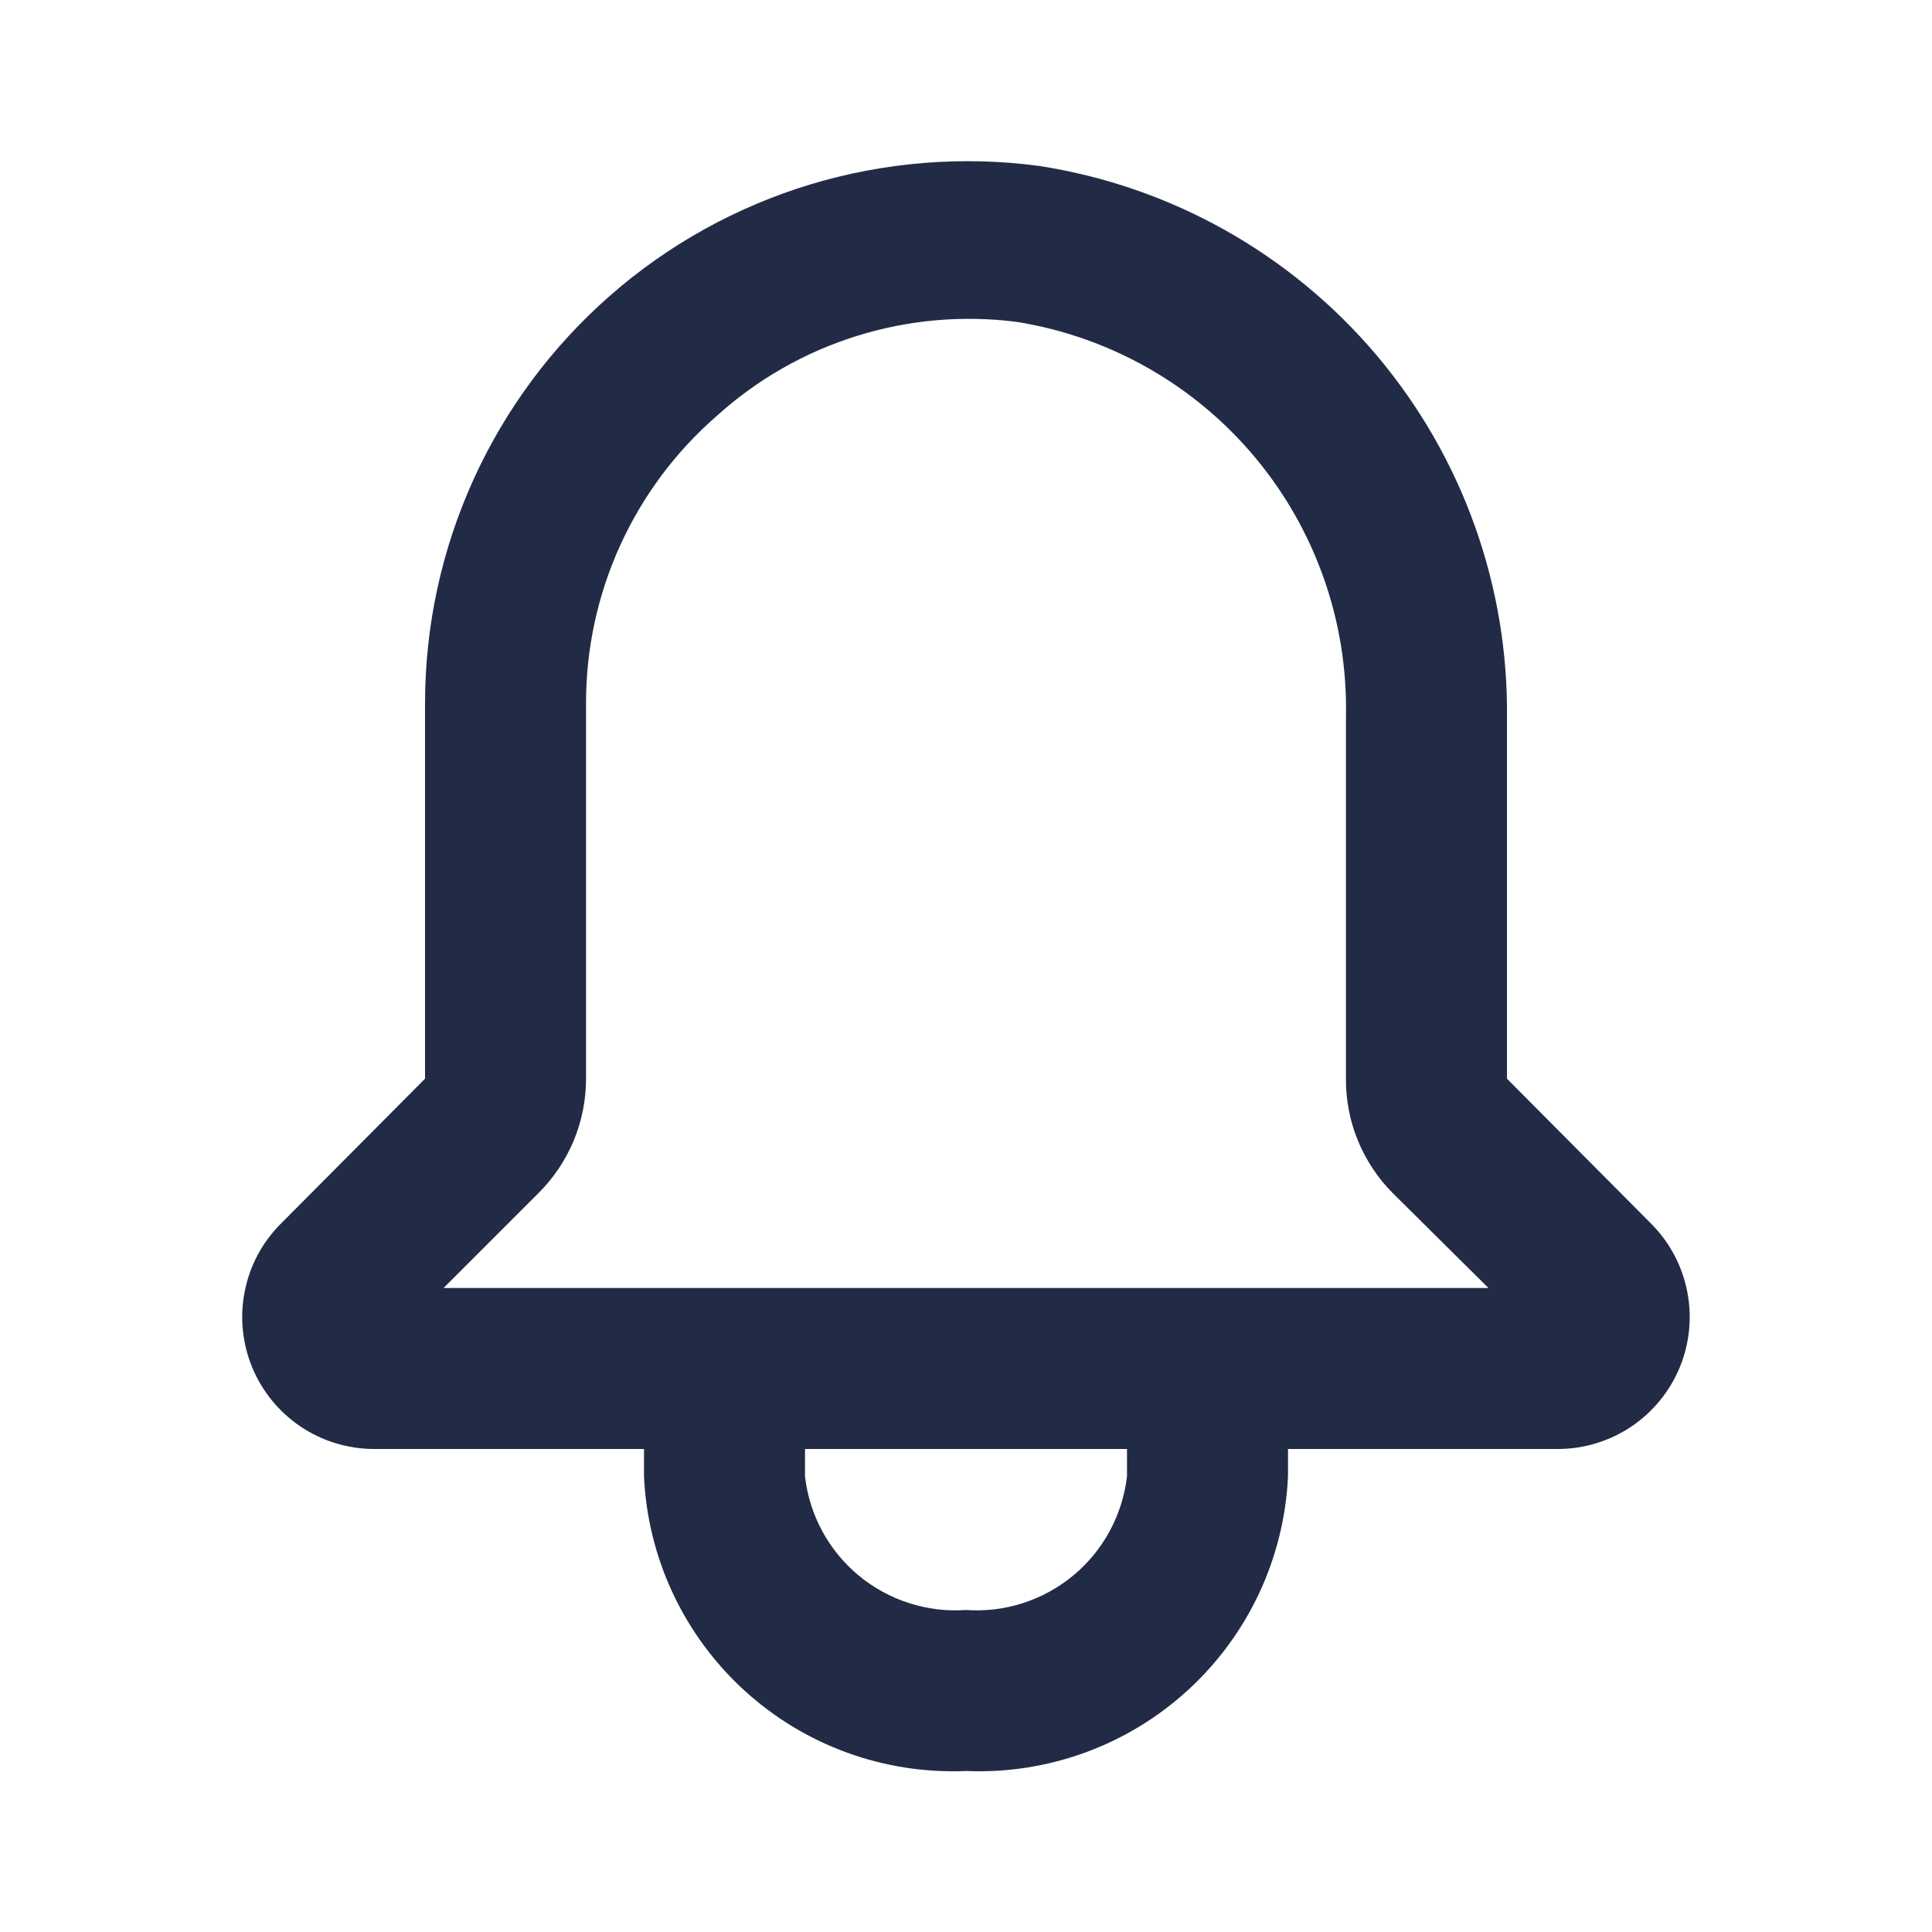 <svg width="24" height="24" viewBox="0 0 24 24" fill="none" xmlns="http://www.w3.org/2000/svg">
<path d="M20.52 15.21L18.72 13.4V8.94C18.744 7.284 18.167 5.675 17.098 4.41C16.028 3.146 14.537 2.311 12.9 2.06C11.949 1.935 10.983 2.014 10.066 2.291C9.149 2.569 8.301 3.039 7.58 3.671C6.859 4.302 6.281 5.08 5.884 5.952C5.487 6.825 5.281 7.771 5.28 8.73V13.4L3.48 15.21C3.253 15.44 3.1 15.731 3.039 16.048C2.977 16.364 3.011 16.692 3.134 16.989C3.258 17.287 3.467 17.542 3.735 17.722C4.002 17.901 4.317 17.998 4.64 18H8V18.34C8.046 19.355 8.494 20.31 9.243 20.996C9.993 21.683 10.984 22.043 12 22C13.015 22.043 14.006 21.683 14.756 20.996C15.506 20.31 15.953 19.355 16 18.34V18H19.36C19.682 17.998 19.997 17.901 20.264 17.722C20.532 17.542 20.741 17.287 20.865 16.989C20.988 16.692 21.022 16.364 20.96 16.048C20.899 15.731 20.746 15.44 20.52 15.21ZM14 18.34C13.944 18.821 13.705 19.262 13.333 19.571C12.96 19.88 12.483 20.034 12 20C11.517 20.034 11.039 19.88 10.666 19.571C10.294 19.262 10.055 18.821 10 18.34V18H14V18.34ZM5.51 16L6.69 14.82C6.877 14.634 7.025 14.413 7.127 14.169C7.228 13.925 7.28 13.664 7.28 13.4V8.73C7.28 8.055 7.425 7.389 7.704 6.775C7.984 6.161 8.391 5.613 8.9 5.17C9.401 4.716 9.995 4.376 10.641 4.174C11.287 3.972 11.969 3.912 12.64 4C13.796 4.188 14.846 4.787 15.595 5.687C16.345 6.588 16.744 7.729 16.72 8.9V13.4C16.718 13.663 16.768 13.924 16.868 14.168C16.968 14.411 17.114 14.633 17.3 14.82L18.49 16H5.51Z" fill="#222B45"/>
</svg>
